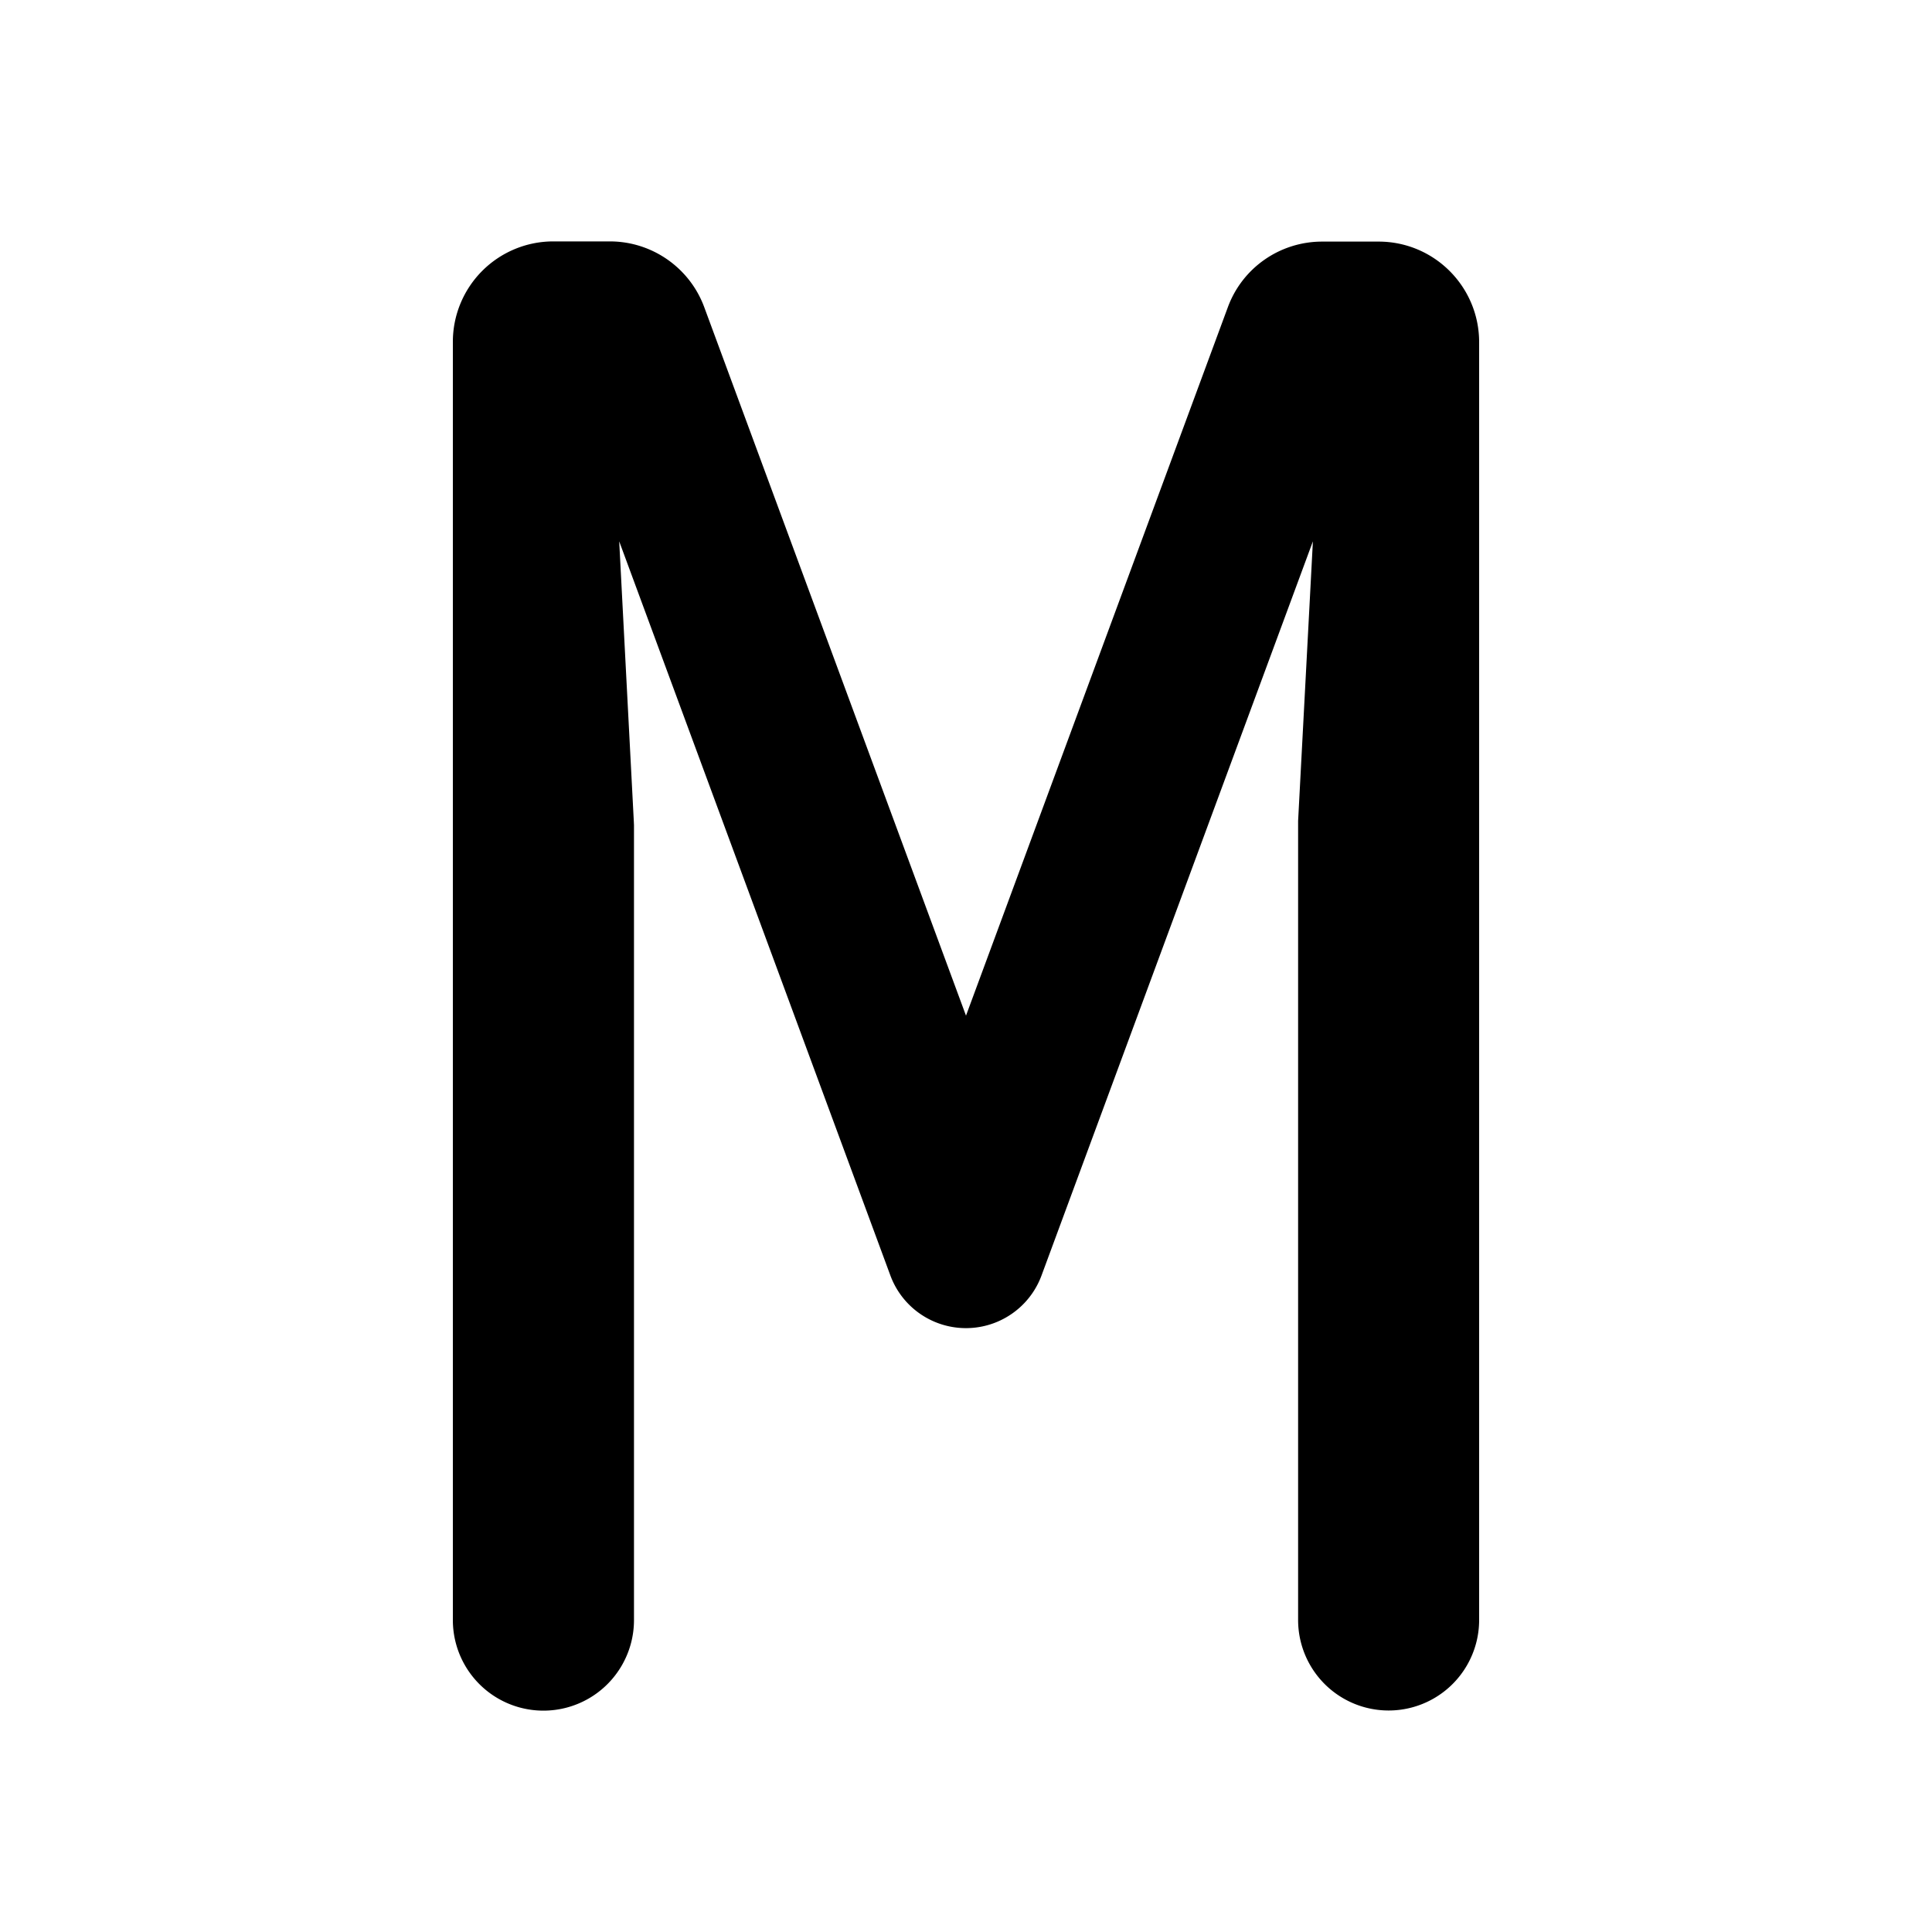 <svg width="20" height="20" fill="none" xmlns="http://www.w3.org/2000/svg"><path d="m6.41 5.604.151 2.894.002.044v8.229a.937.937 0 1 1-1.875 0V3.54a1.04 1.04 0 0 1 1.041-1.041h.584c.436 0 .826.272.977.68L10 10.514l2.71-7.332c.15-.41.54-.681.977-.681h.584c.575 0 1.041.466 1.041 1.042V16.77a.937.937 0 1 1-1.874 0V8.498l.153-2.894-2.81 7.602a.834.834 0 0 1-1.563 0L6.41 5.604Z" fill="#000"/></svg>